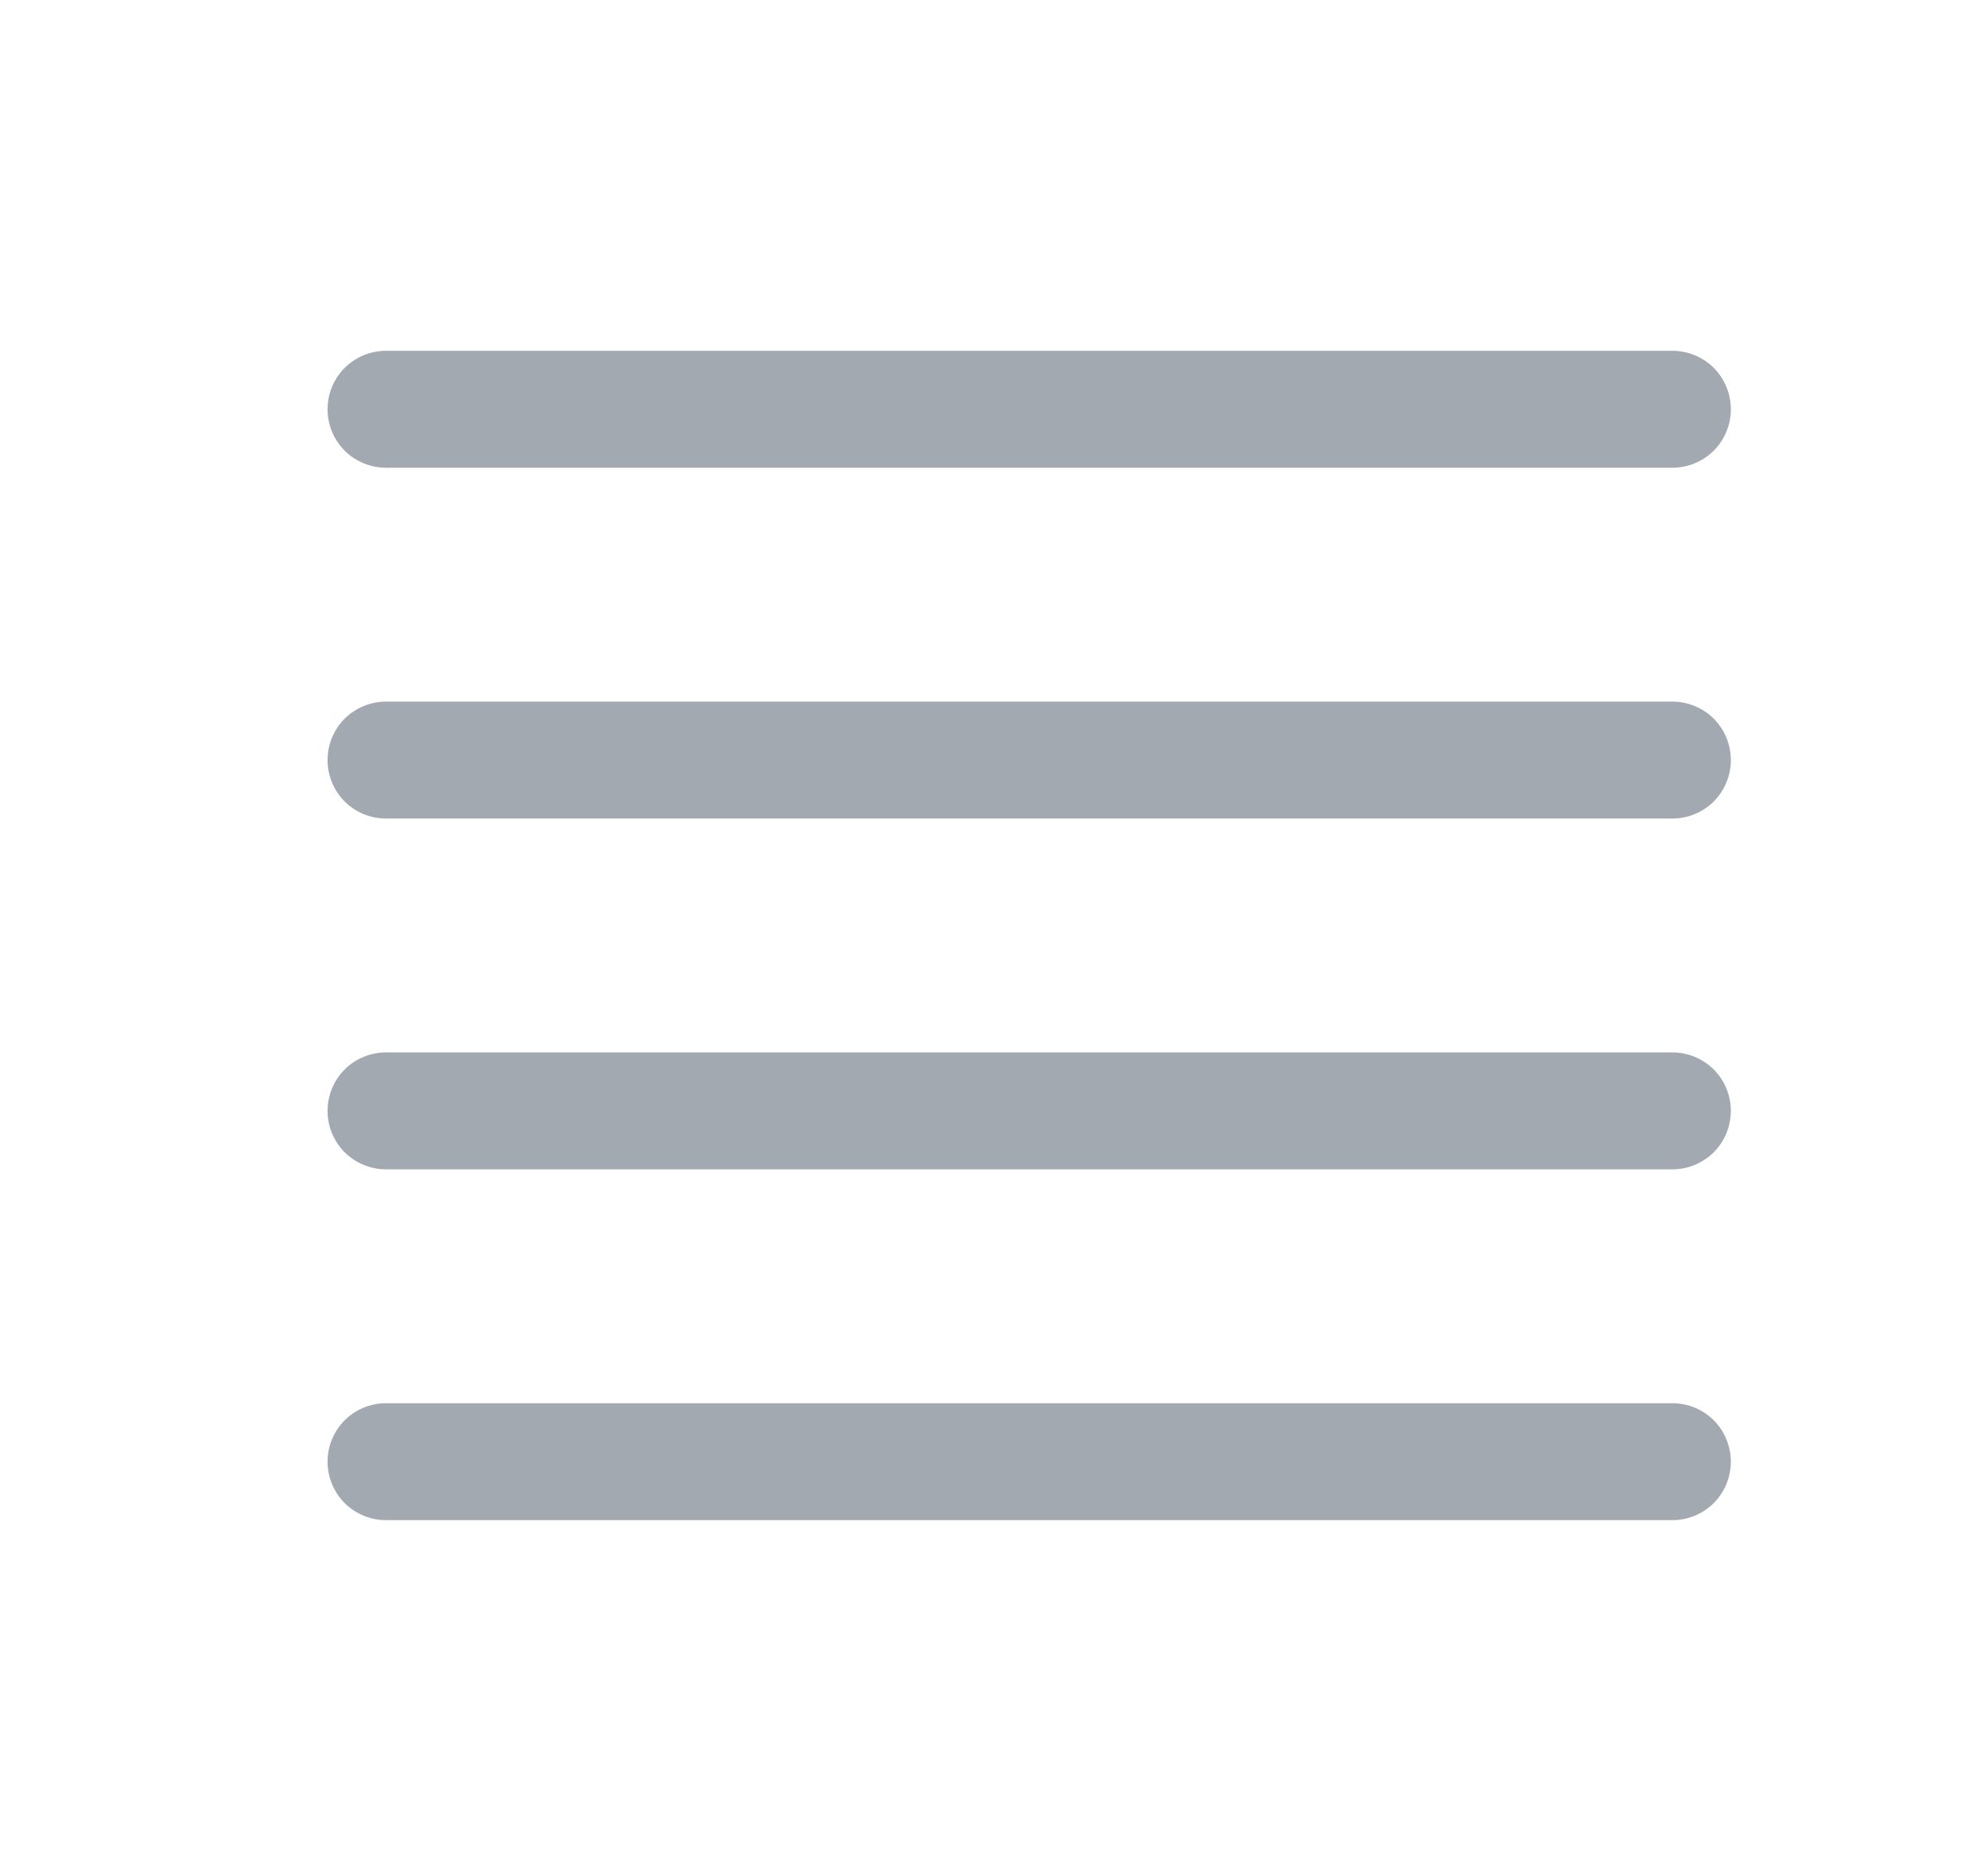 <svg width="17" height="16" viewBox="0 0 17 16" fill="none" xmlns="http://www.w3.org/2000/svg">
<path fill-rule="evenodd" clip-rule="evenodd" d="M2.801 12.5C2.801 12.367 2.854 12.24 2.947 12.146C3.041 12.053 3.168 12 3.301 12H14.301C14.434 12 14.561 12.053 14.655 12.146C14.748 12.24 14.801 12.367 14.801 12.5C14.801 12.633 14.748 12.76 14.655 12.854C14.561 12.947 14.434 13 14.301 13H3.301C3.168 13 3.041 12.947 2.947 12.854C2.854 12.76 2.801 12.633 2.801 12.5ZM2.801 9.5C2.801 9.367 2.854 9.24 2.947 9.146C3.041 9.053 3.168 9 3.301 9H14.301C14.434 9 14.561 9.053 14.655 9.146C14.748 9.24 14.801 9.367 14.801 9.5C14.801 9.633 14.748 9.76 14.655 9.854C14.561 9.947 14.434 10 14.301 10H3.301C3.168 10 3.041 9.947 2.947 9.854C2.854 9.76 2.801 9.633 2.801 9.5ZM2.801 6.5C2.801 6.367 2.854 6.24 2.947 6.146C3.041 6.053 3.168 6 3.301 6H14.301C14.434 6 14.561 6.053 14.655 6.146C14.748 6.24 14.801 6.367 14.801 6.5C14.801 6.633 14.748 6.76 14.655 6.854C14.561 6.947 14.434 7 14.301 7H3.301C3.168 7 3.041 6.947 2.947 6.854C2.854 6.76 2.801 6.633 2.801 6.5ZM2.801 3.5C2.801 3.367 2.854 3.24 2.947 3.146C3.041 3.053 3.168 3 3.301 3H14.301C14.434 3 14.561 3.053 14.655 3.146C14.748 3.24 14.801 3.367 14.801 3.5C14.801 3.633 14.748 3.76 14.655 3.854C14.561 3.947 14.434 4 14.301 4H3.301C3.168 4 3.041 3.947 2.947 3.854C2.854 3.76 2.801 3.633 2.801 3.5Z" fill="#A2A9B0"/>
</svg>
